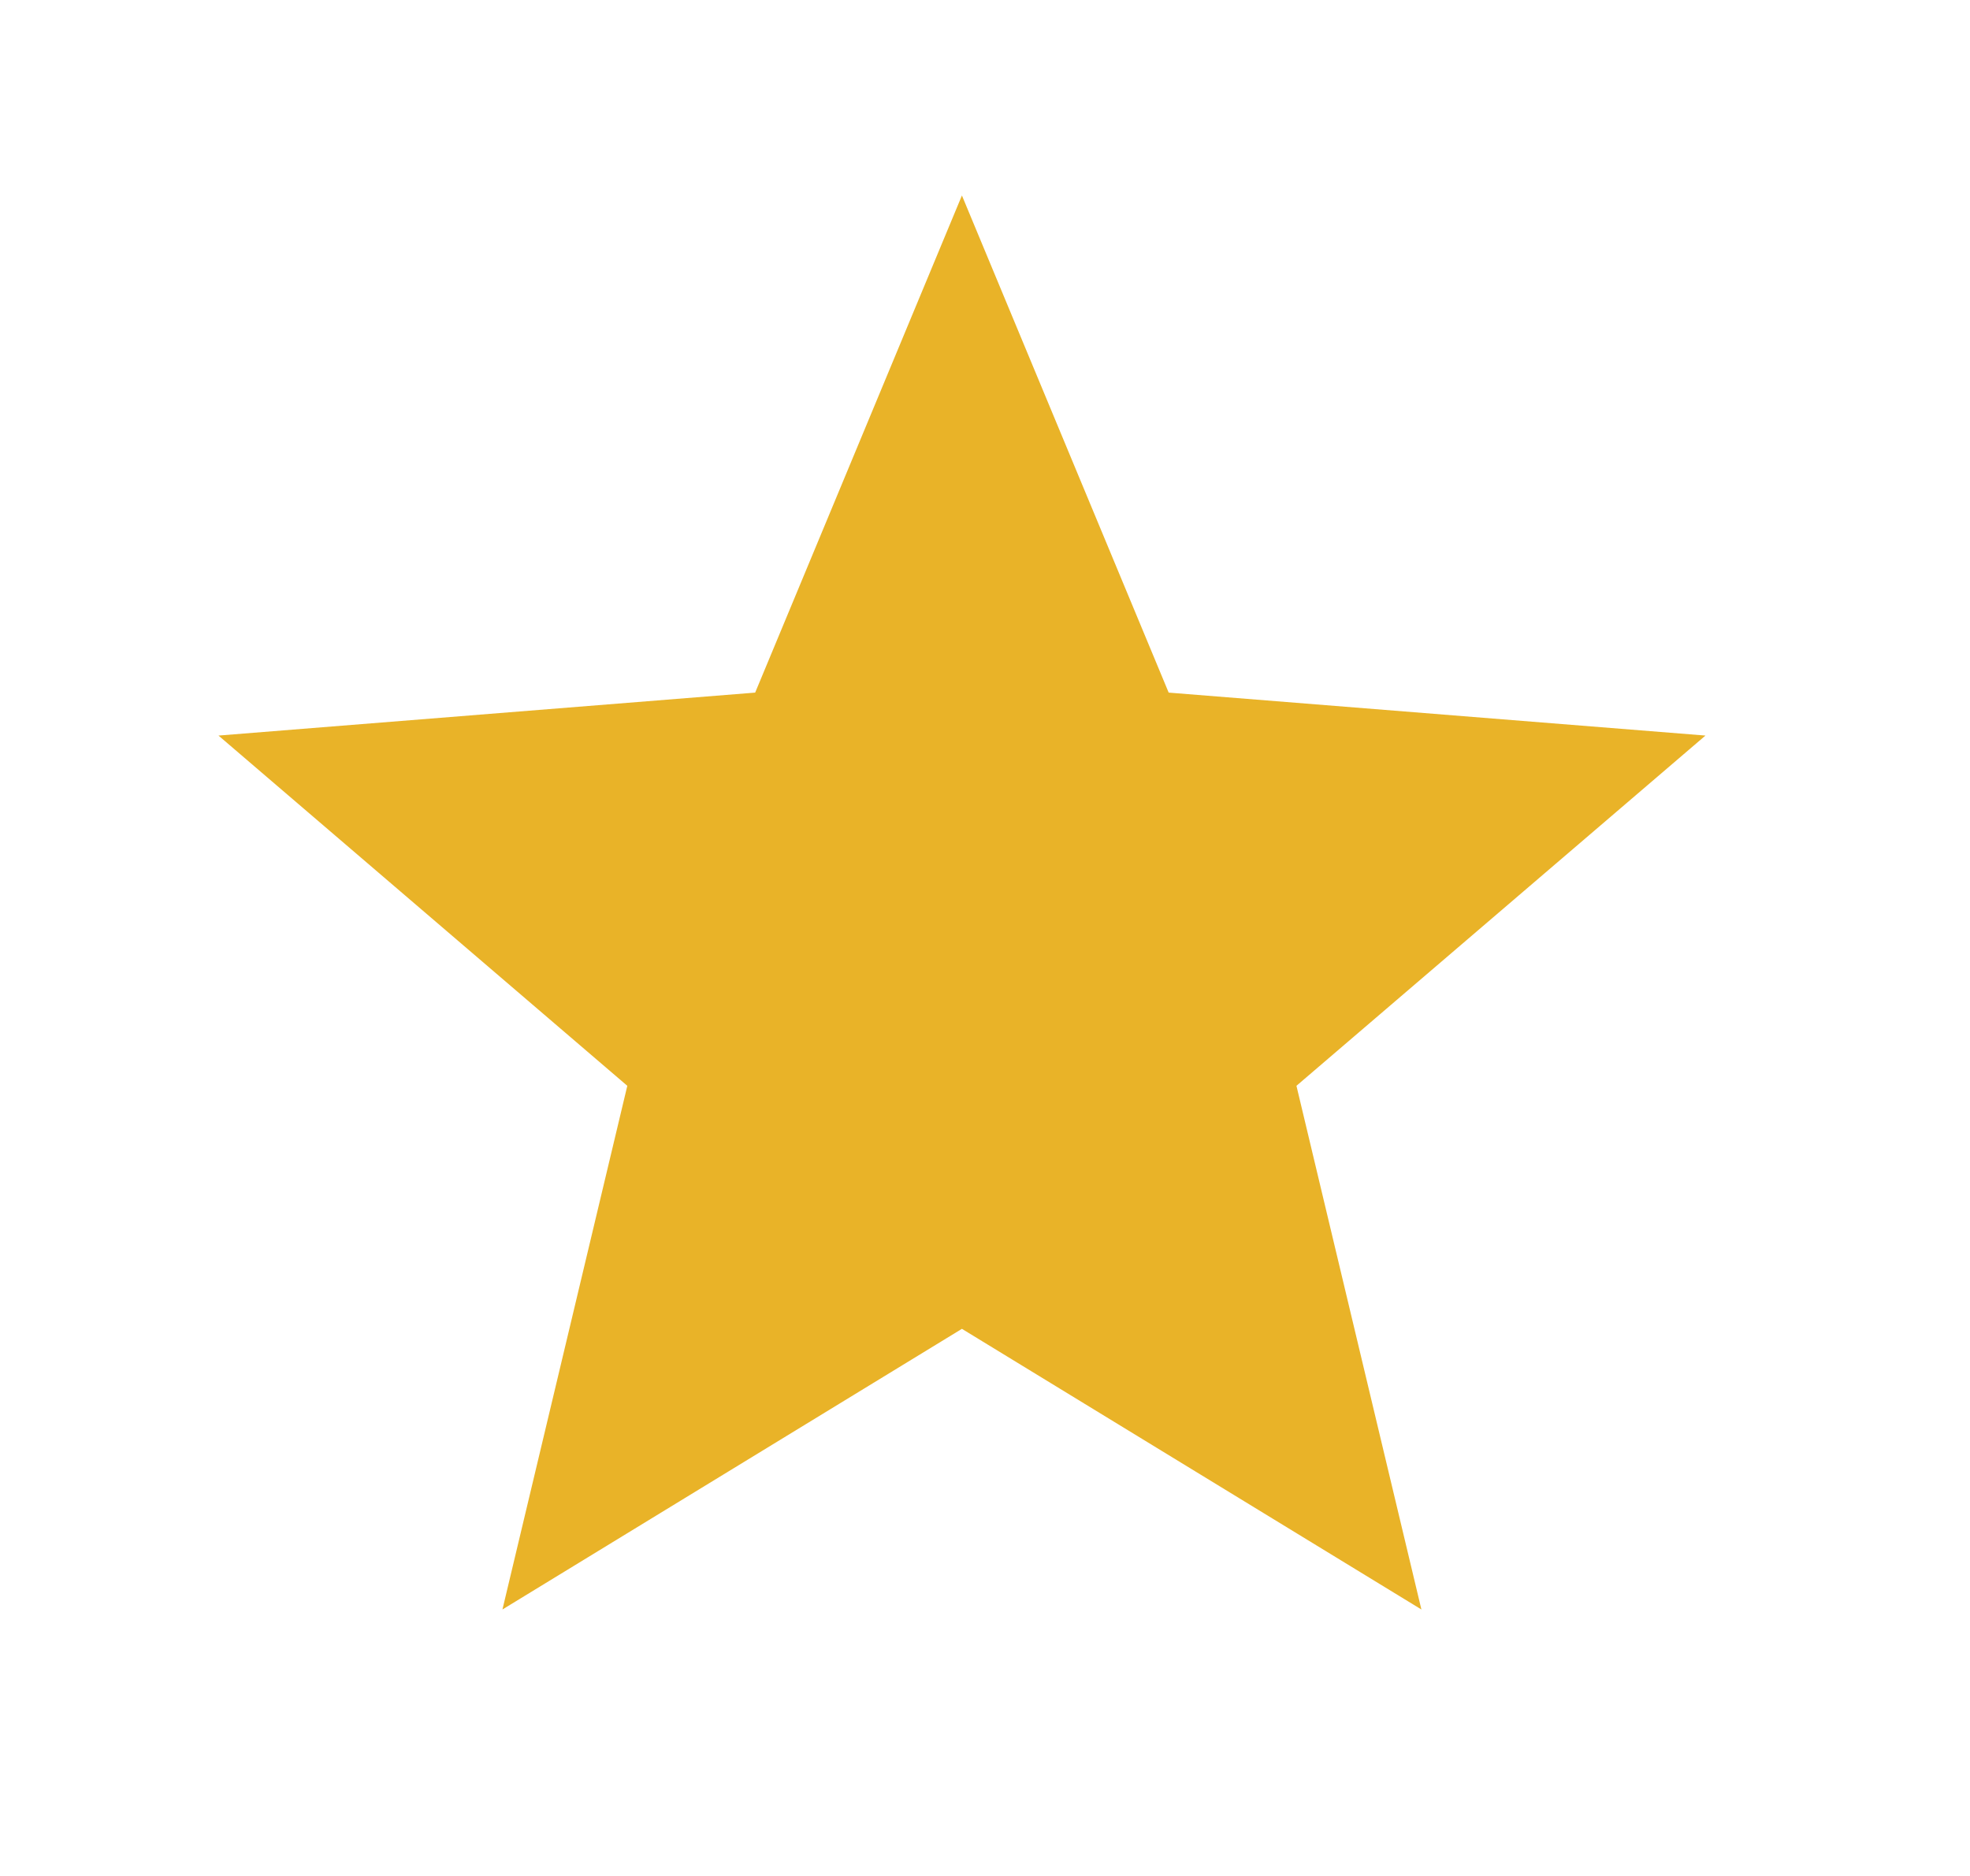 <svg width="21" height="20" viewBox="0 0 21 20" fill="none" xmlns="http://www.w3.org/2000/svg">
<path d="M10.254 14.167L5.356 17.159L6.687 11.576L2.329 7.842L8.05 7.384L10.254 2.084L12.458 7.384L18.18 7.842L13.82 11.576L15.152 17.159L10.254 14.167Z" fill="#E9B328"/>
</svg>
